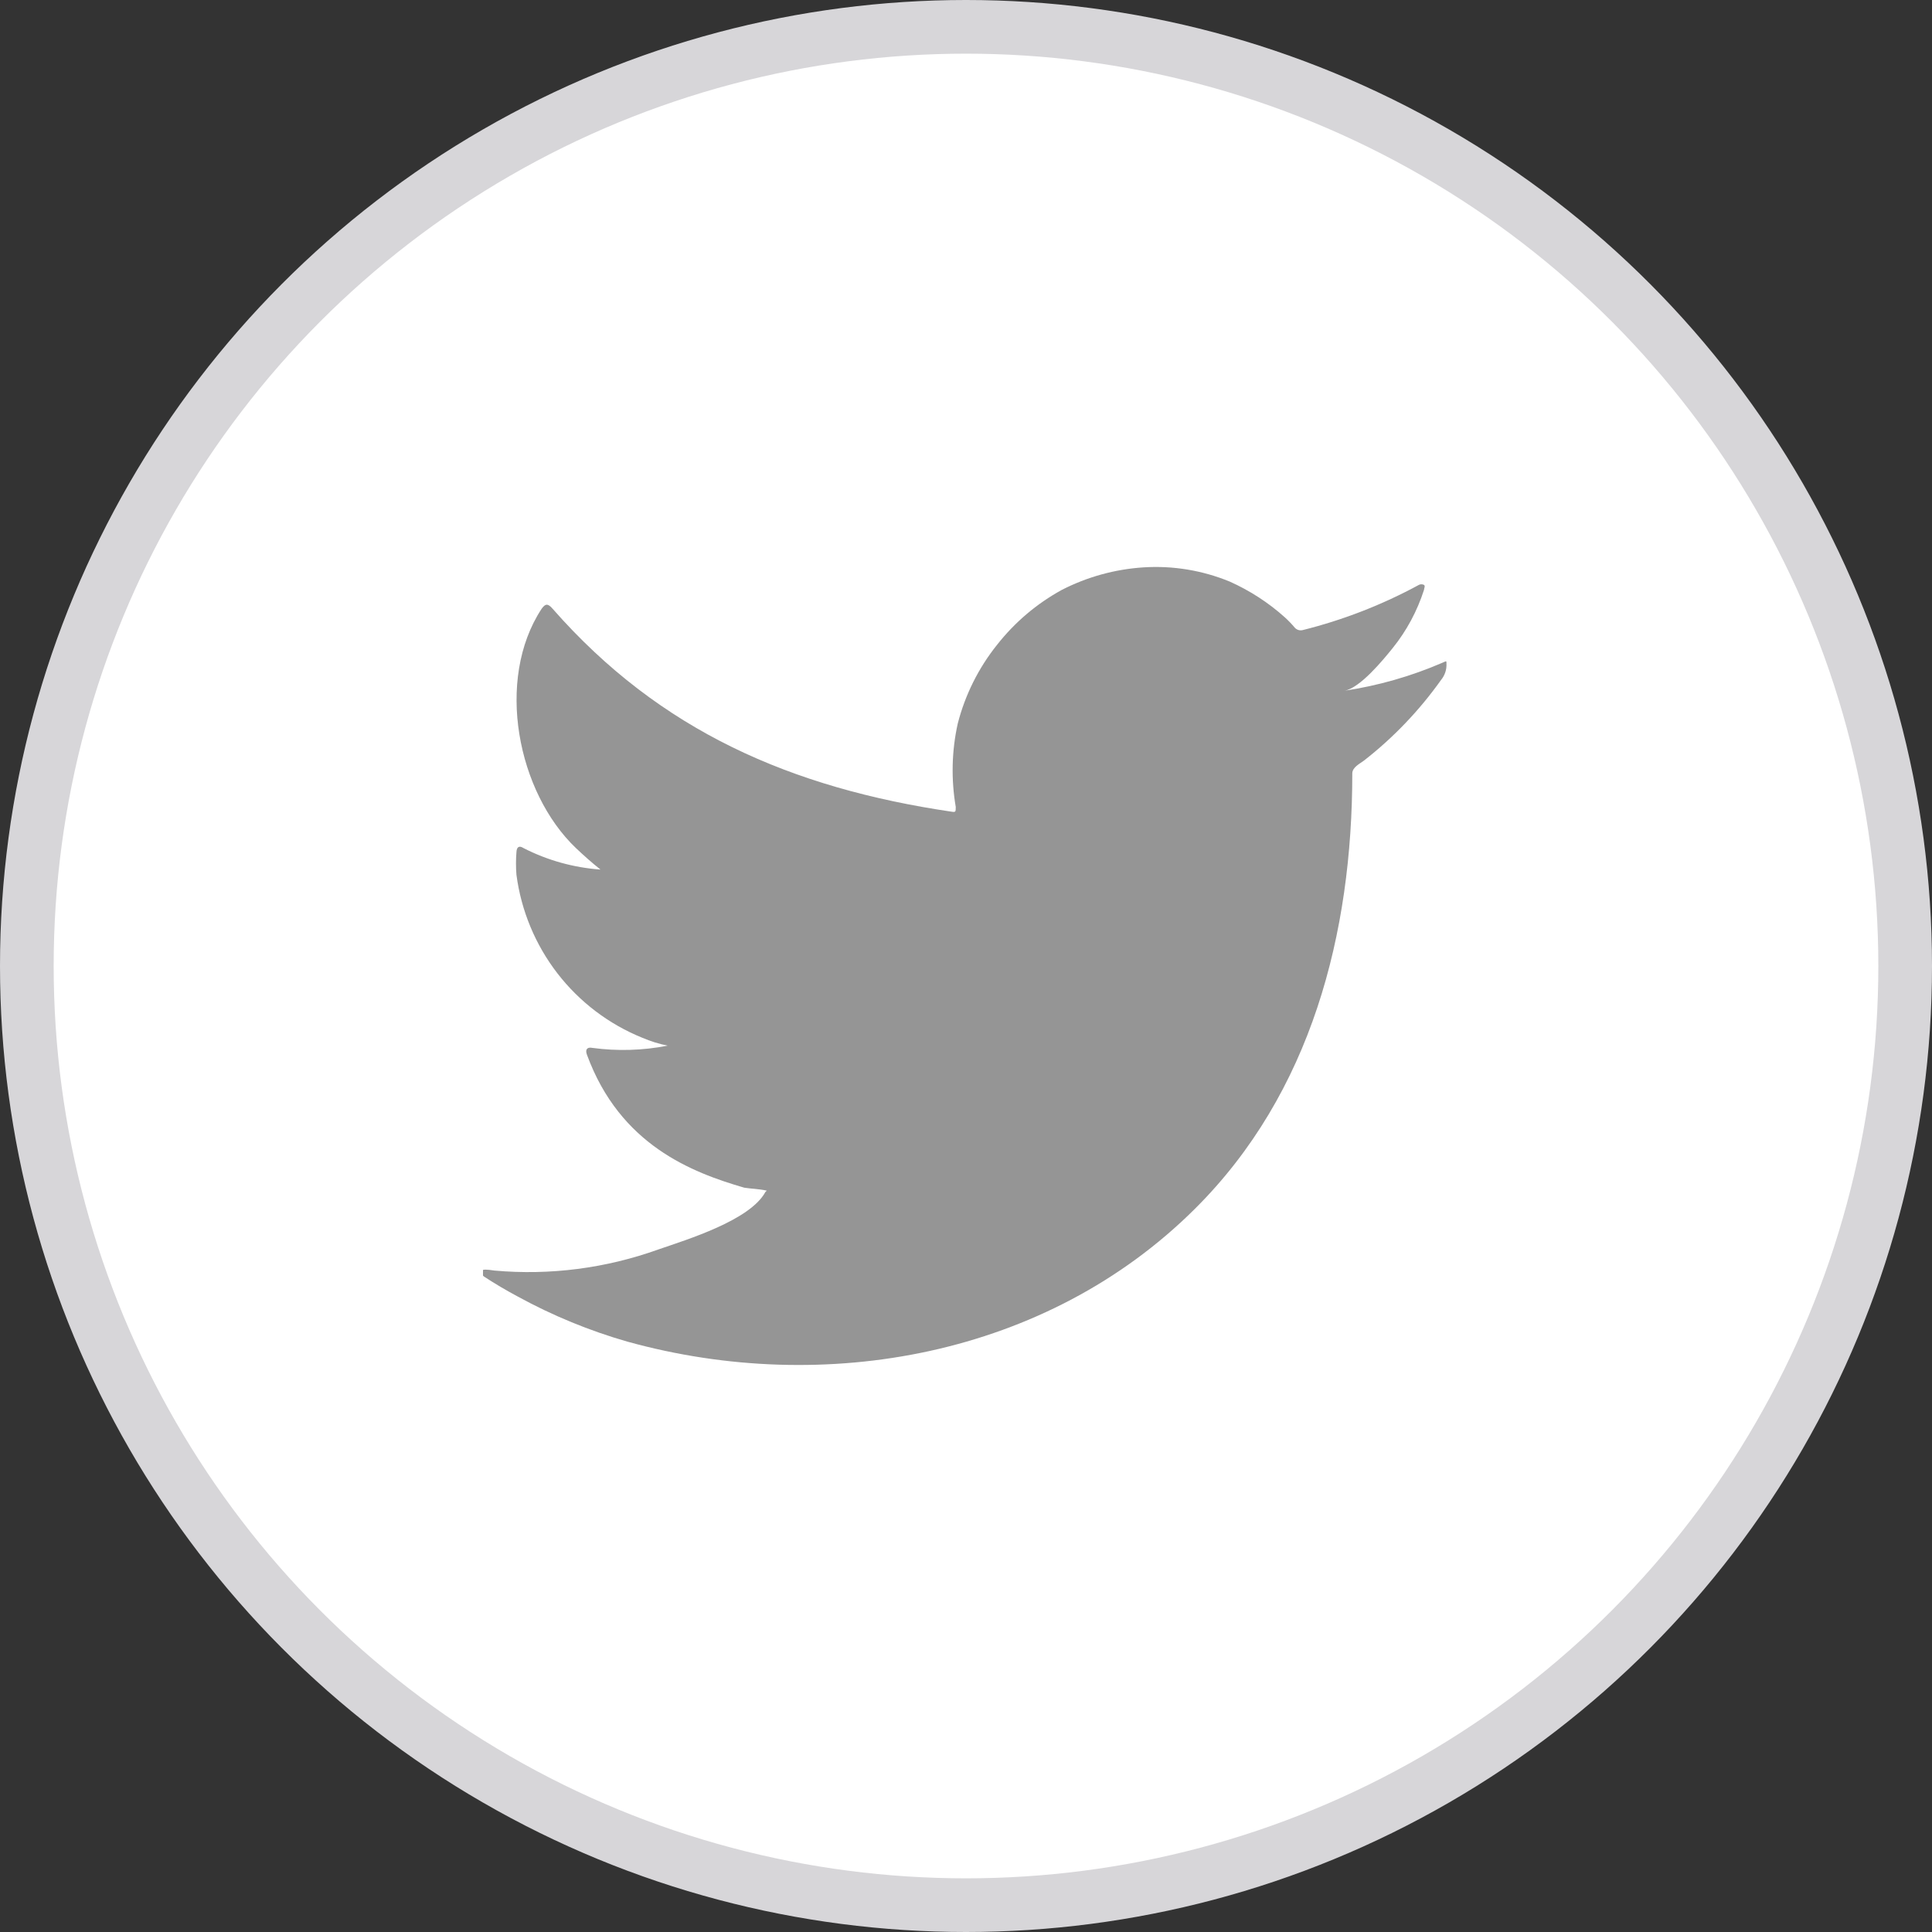 <svg width="36" height="36" viewBox="0 0 36 36" fill="none" xmlns="http://www.w3.org/2000/svg">
<rect x="0" y="0" width="36" height="36" fill="#333333" stroke="none"/>
<circle cx="18" cy="18" r="17.5" fill="white" stroke="#D7D6D9"/>
<g clip-path="url(#clip0_5680_194127)">
<path d="M26.873 12.351C26.291 12.602 25.679 12.777 25.052 12.871C25.345 12.821 25.776 12.292 25.948 12.079C26.209 11.756 26.407 11.387 26.534 10.992C26.534 10.962 26.563 10.92 26.534 10.899C26.519 10.891 26.503 10.887 26.486 10.887C26.469 10.887 26.452 10.891 26.438 10.899C25.757 11.269 25.032 11.551 24.281 11.739C24.255 11.747 24.227 11.747 24.201 11.741C24.174 11.734 24.15 11.72 24.131 11.701C24.072 11.631 24.009 11.565 23.942 11.504C23.636 11.229 23.288 11.004 22.912 10.836C22.405 10.628 21.856 10.537 21.309 10.572C20.777 10.606 20.259 10.749 19.785 10.992C19.318 11.248 18.908 11.596 18.579 12.015C18.233 12.447 17.983 12.948 17.846 13.484C17.733 13.994 17.721 14.521 17.809 15.036C17.809 15.125 17.809 15.137 17.733 15.125C14.748 14.684 12.299 13.623 10.298 11.344C10.21 11.243 10.164 11.243 10.092 11.344C9.222 12.67 9.644 14.768 10.733 15.804C10.88 15.943 11.03 16.077 11.189 16.203C10.69 16.167 10.203 16.032 9.757 15.804C9.674 15.75 9.628 15.779 9.623 15.88C9.612 16.019 9.612 16.16 9.623 16.299C9.711 16.968 9.974 17.602 10.386 18.136C10.798 18.67 11.344 19.084 11.968 19.337C12.12 19.402 12.279 19.452 12.441 19.484C11.979 19.575 11.505 19.589 11.039 19.526C10.938 19.505 10.9 19.559 10.938 19.656C11.554 21.334 12.889 21.846 13.869 22.131C14.003 22.152 14.137 22.152 14.288 22.186C14.288 22.186 14.288 22.186 14.262 22.211C13.974 22.74 12.806 23.096 12.27 23.281C11.291 23.633 10.248 23.768 9.213 23.675C9.05 23.65 9.012 23.654 8.97 23.675C8.928 23.696 8.97 23.743 9.016 23.785C9.226 23.923 9.435 24.045 9.653 24.162C10.301 24.516 10.986 24.798 11.696 25.001C15.372 26.017 19.509 25.27 22.268 22.522C24.436 20.365 25.198 17.39 25.198 14.411C25.198 14.298 25.337 14.231 25.416 14.172C25.965 13.744 26.448 13.238 26.852 12.67C26.922 12.585 26.958 12.478 26.953 12.368V12.368C26.953 12.305 26.953 12.318 26.873 12.351Z" fill="#959595"/>
</g>
<defs>
<clipPath id="clip0_5680_194127">
<rect width="18" height="18" fill="white" transform="translate(9 9)"/>
</clipPath>
</defs>
</svg>
